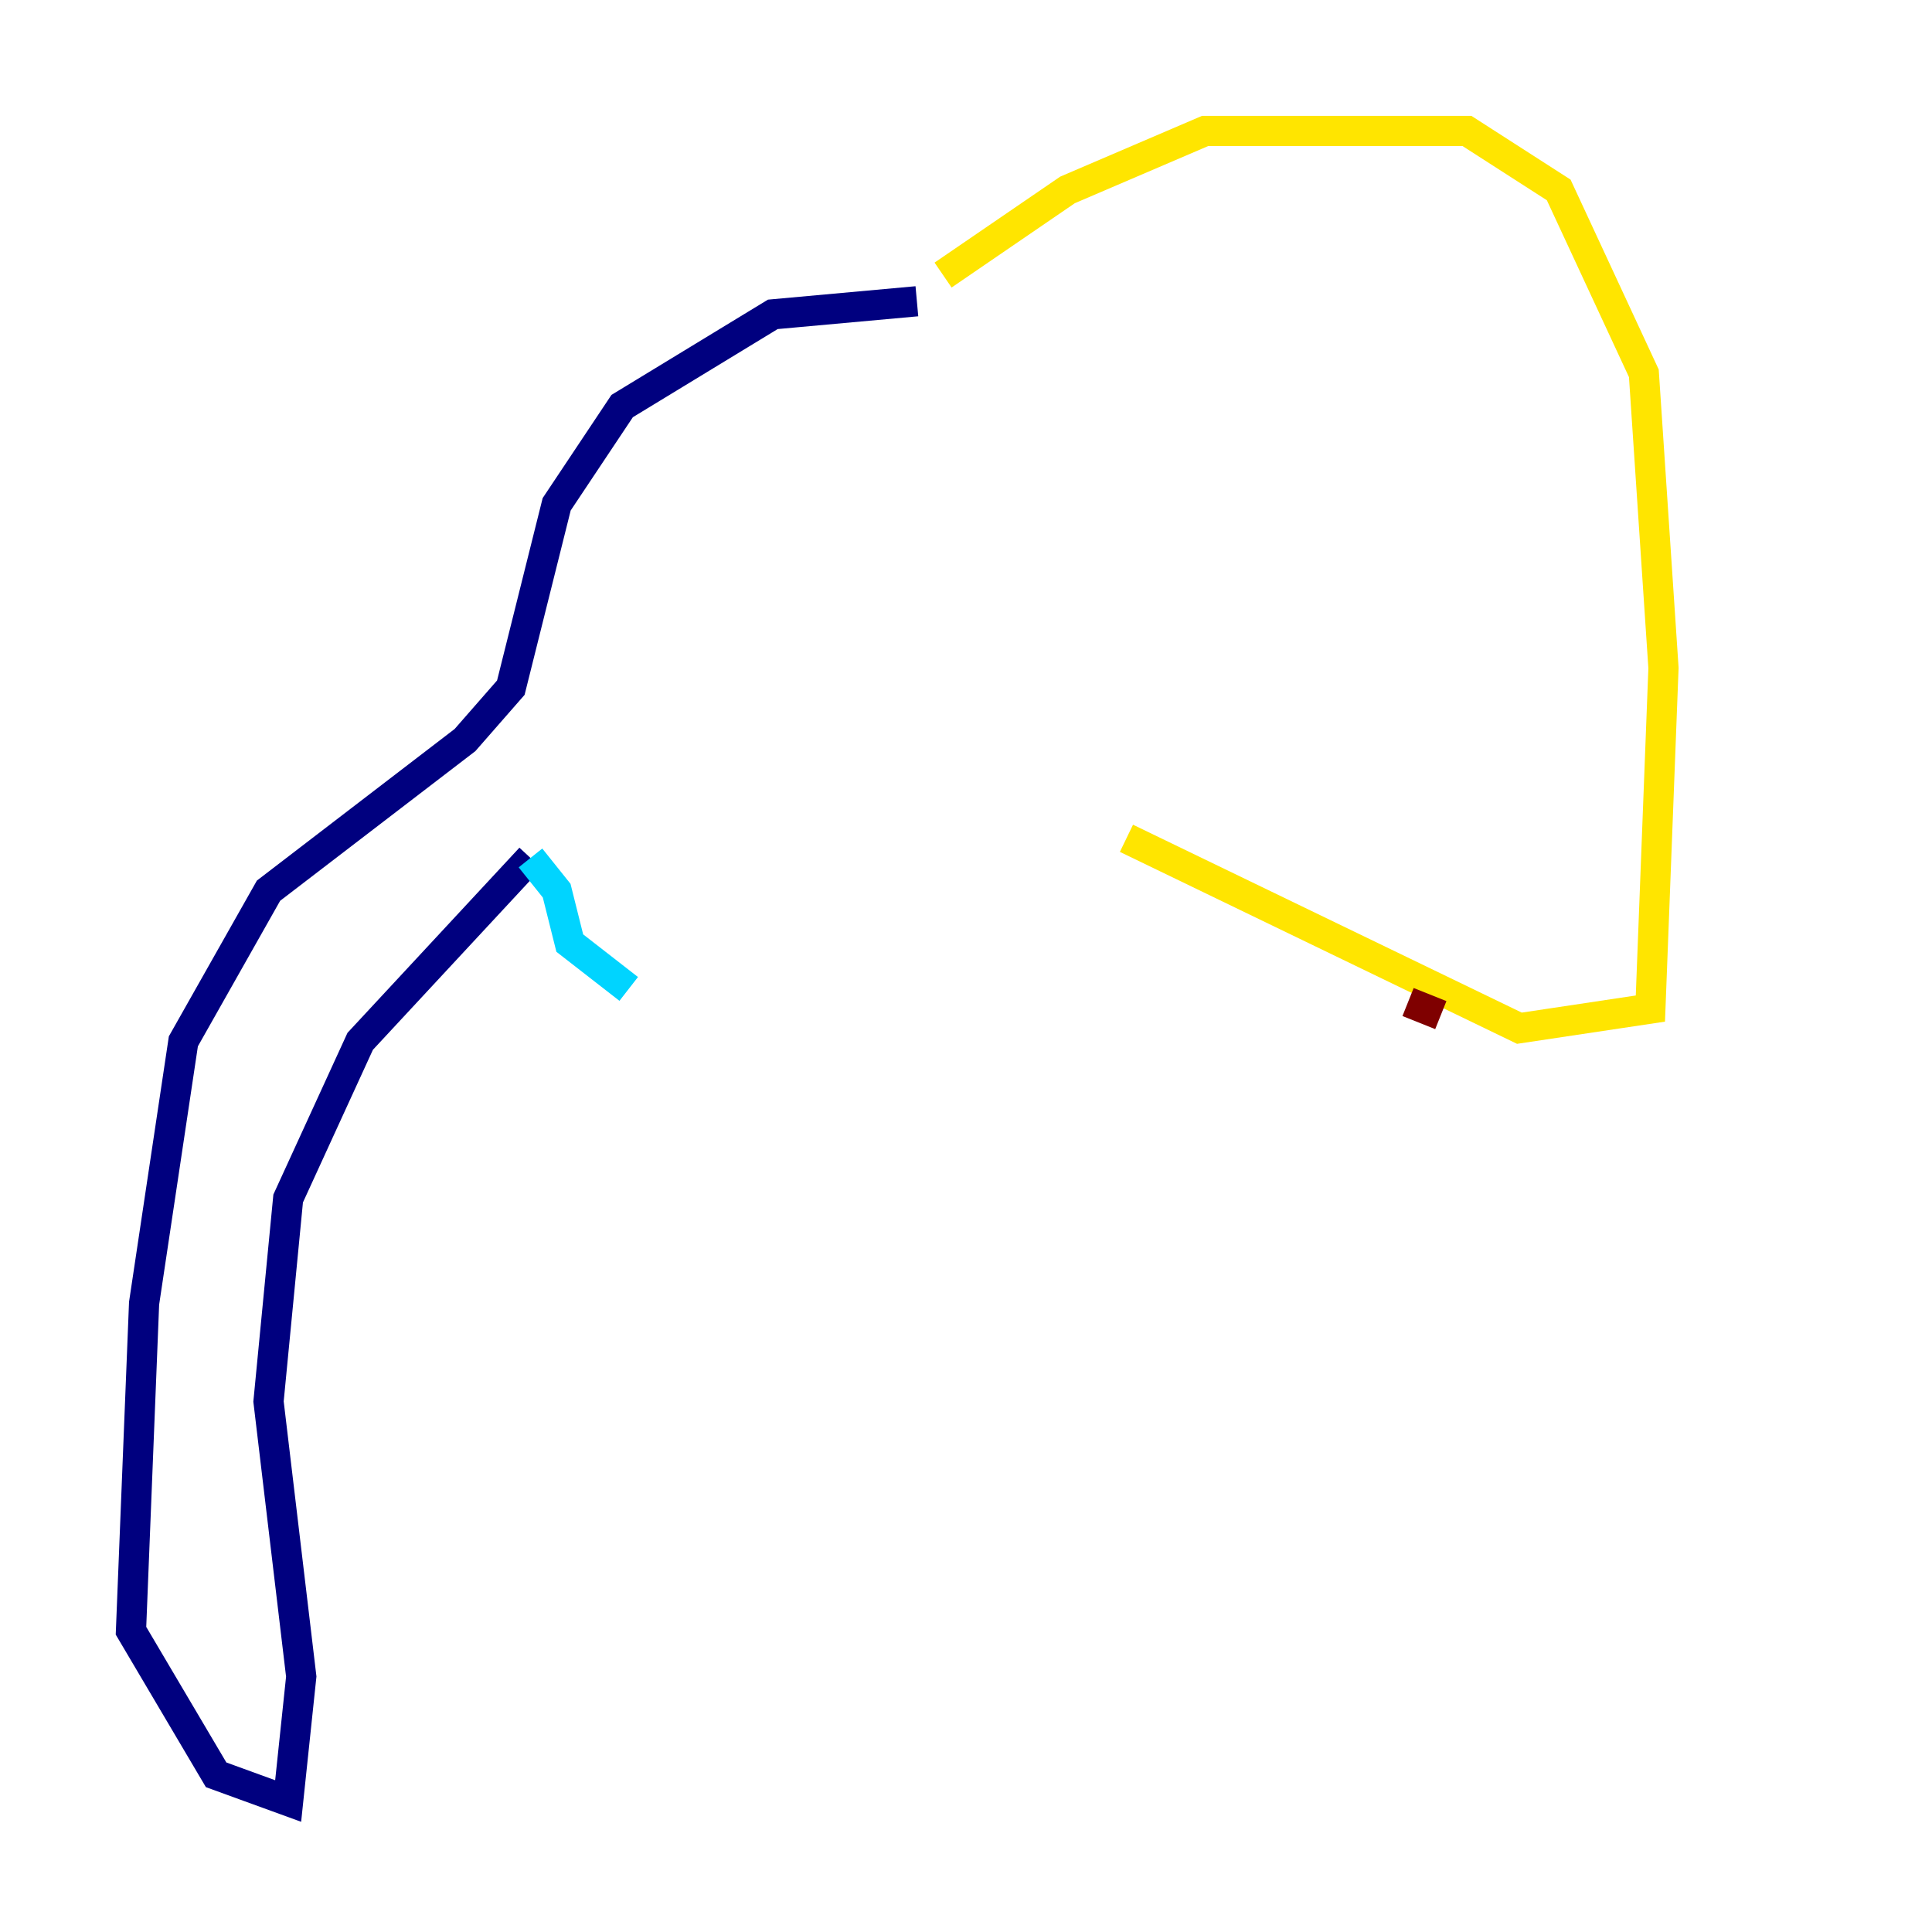 <?xml version="1.0" encoding="utf-8" ?>
<svg baseProfile="tiny" height="128" version="1.2" viewBox="0,0,128,128" width="128" xmlns="http://www.w3.org/2000/svg" xmlns:ev="http://www.w3.org/2001/xml-events" xmlns:xlink="http://www.w3.org/1999/xlink"><defs /><polyline fill="none" points="60.746,19.959 51.2,20.827 41.22,26.902 36.881,33.41 33.844,45.559 30.807,49.031 17.79,59.01 12.149,68.99 9.546,86.346 8.678,108.041 14.319,117.586 19.091,119.322 19.959,111.078 17.79,92.854 19.091,79.403 23.864,68.99 35.146,56.841" stroke="#00007f" stroke-width="2" /><polyline fill="none" points="35.146,56.841 36.881,59.01 37.749,62.481 41.654,65.519" stroke="#00d4ff" stroke-width="2" /><polyline fill="none" points="62.481,18.224 70.725,12.583 79.837,8.678 97.193,8.678 103.268,12.583 108.909,24.732 110.21,44.258 109.342,66.82 100.664,68.122 74.63,55.539" stroke="#ffe500" stroke-width="2" /><polyline fill="none" points="93.288,66.386 95.458,67.254" stroke="#7f0000" stroke-width="2" /></svg>